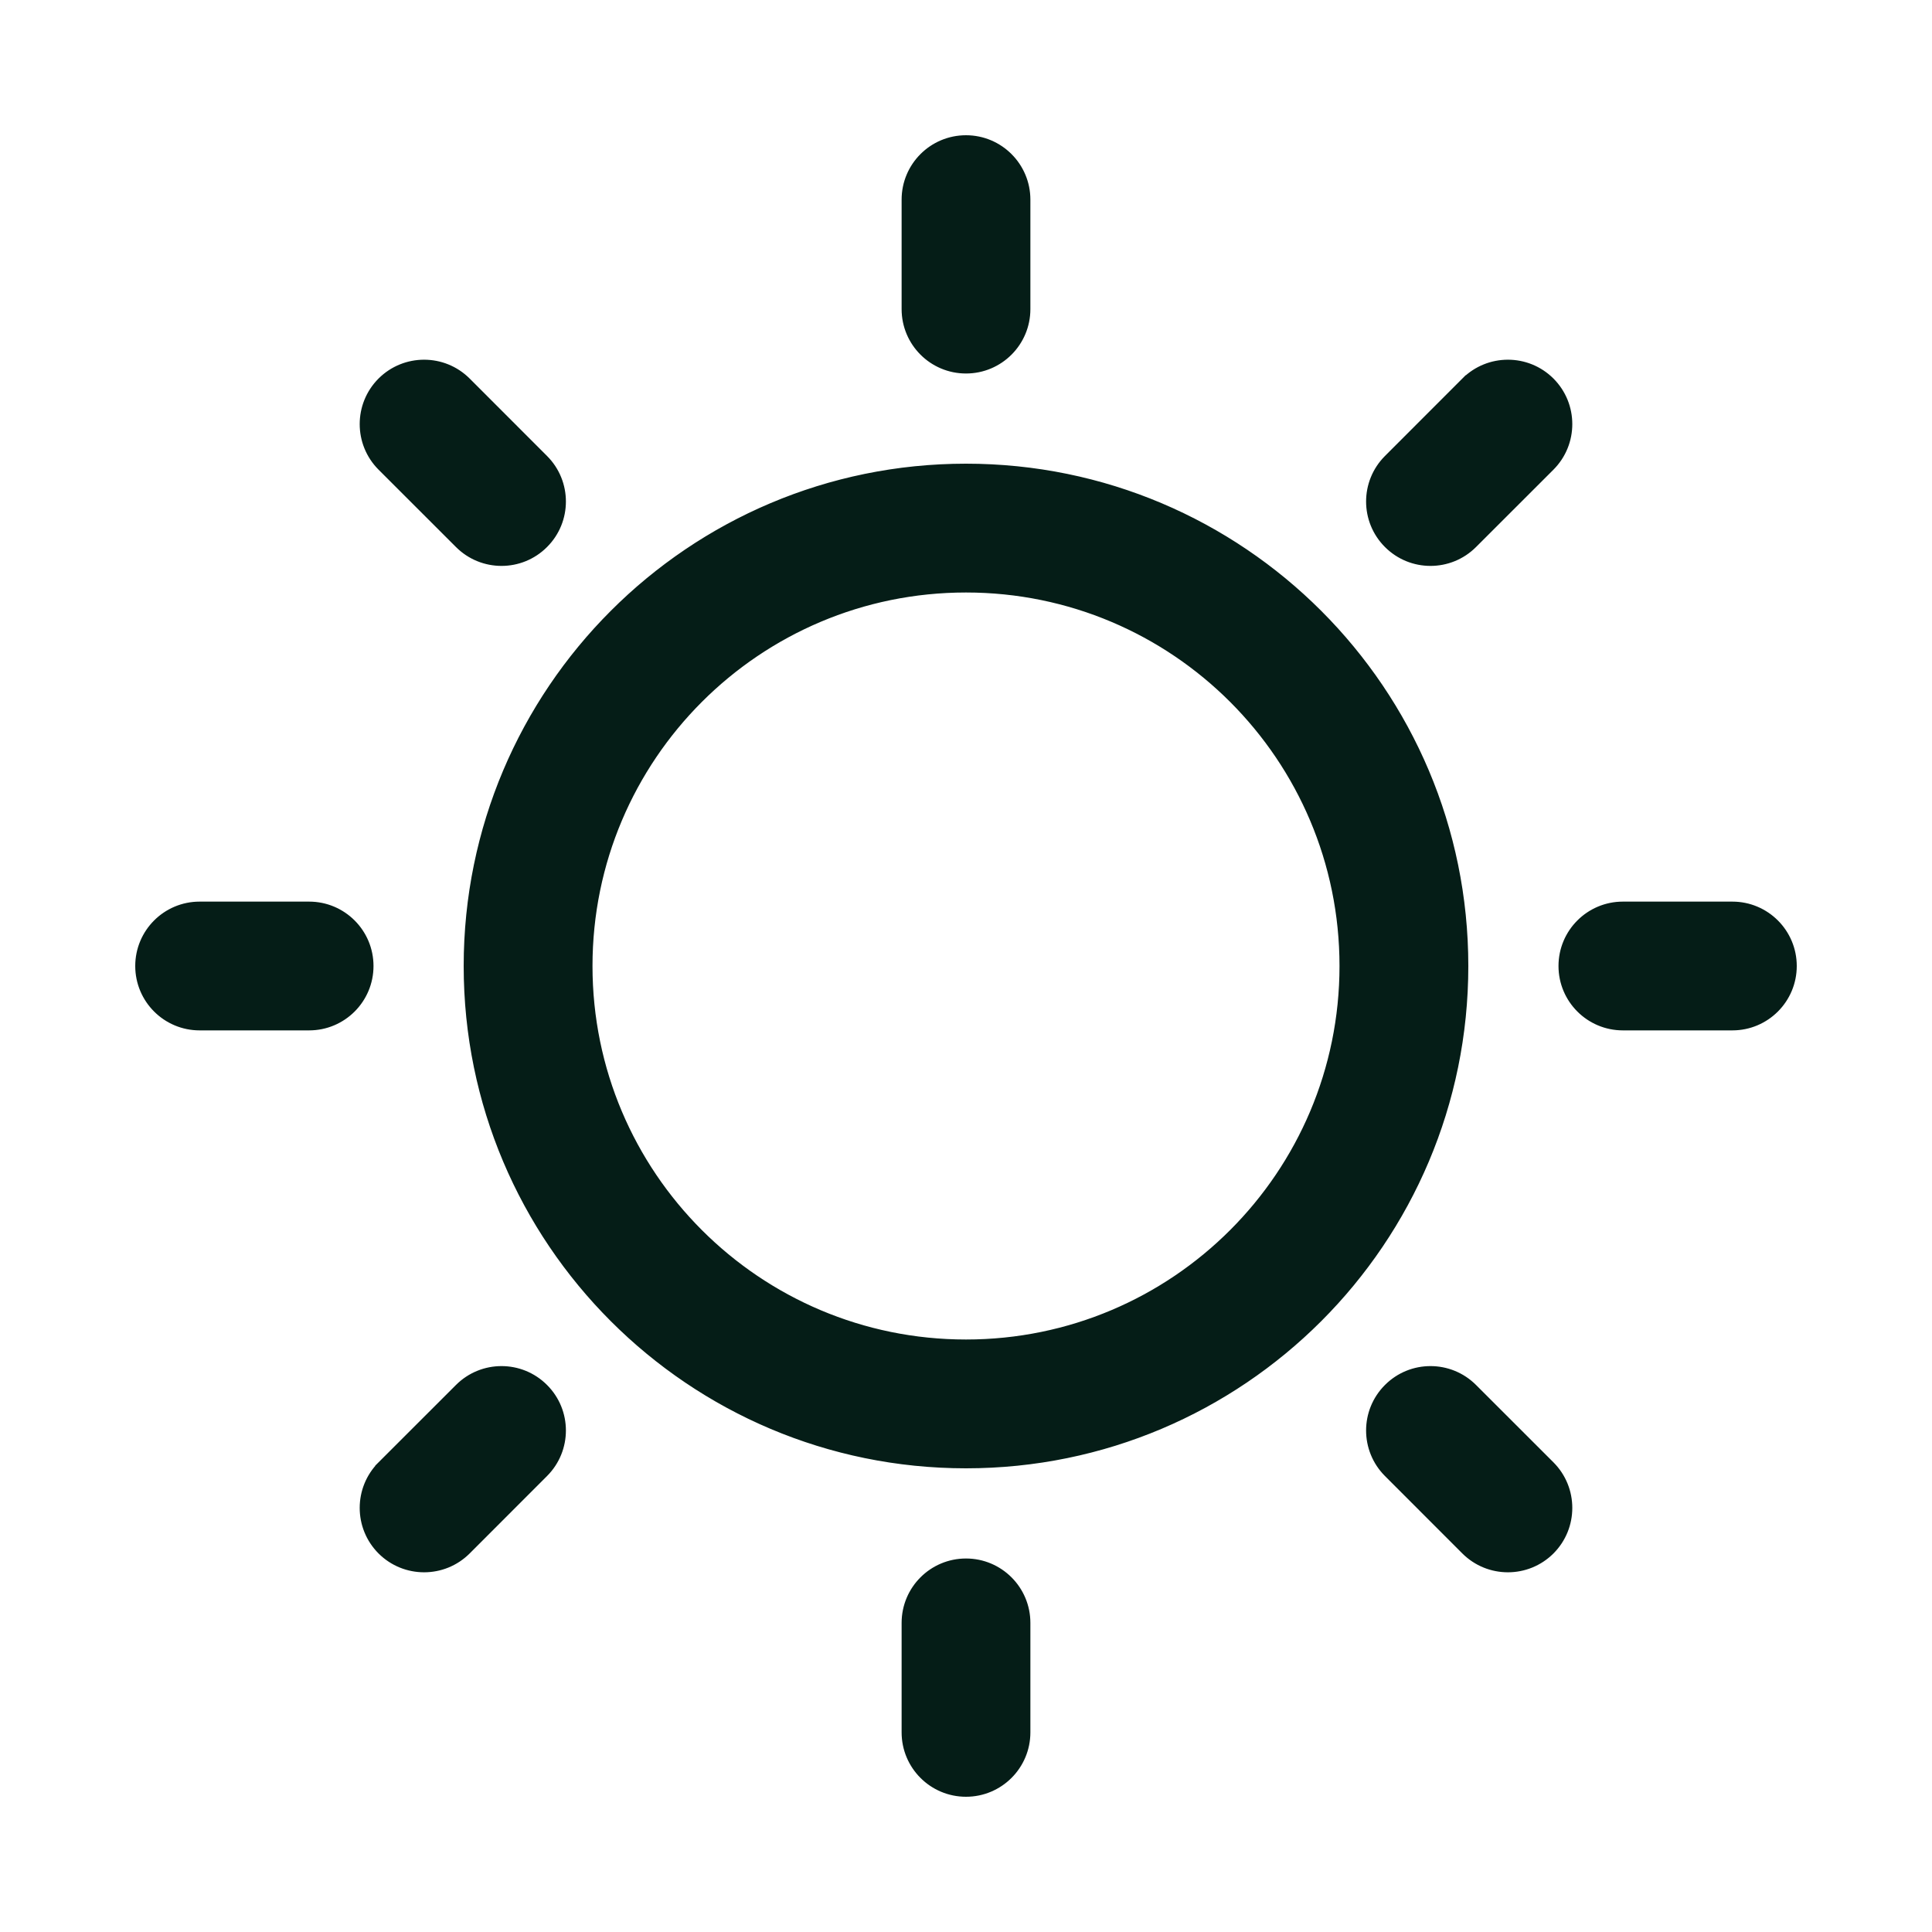 <svg viewBox="0 0 40 40" xmlns="http://www.w3.org/2000/svg">
<path d="M9.653 7.908L11.255 9.511C11.737 9.993 11.737 10.774 11.255 11.255C11.255 11.255 11.255 11.255 11.255 11.255M9.653 7.908L11.185 11.185L11.255 11.255M9.653 7.908C9.171 7.427 8.39 7.427 7.908 7.908C7.427 8.39 7.427 9.171 7.908 9.653L9.511 11.255C9.993 11.737 10.774 11.737 11.255 11.255M9.653 7.908L11.255 11.255M7.908 30.347L7.979 30.418L7.908 30.347C7.427 30.829 7.427 31.61 7.908 32.092C8.39 32.573 9.171 32.573 9.653 32.092L11.255 30.489C11.737 30.007 11.737 29.226 11.255 28.745C10.774 28.263 9.993 28.263 9.511 28.745L7.908 30.347ZM30.347 7.908L30.404 7.965L30.347 7.908L28.745 9.511C28.263 9.993 28.263 10.774 28.745 11.255C29.226 11.737 30.007 11.737 30.489 11.255L32.092 9.653C32.573 9.171 32.573 8.39 32.092 7.908C31.61 7.427 30.829 7.427 30.347 7.908ZM30.3 20C30.3 14.312 25.689 9.7 20 9.7C14.312 9.7 9.7 14.312 9.7 20C9.7 25.689 14.312 30.3 20 30.3C25.689 30.3 30.3 25.689 30.3 20ZM12.167 20C12.167 15.674 15.674 12.167 20 12.167C24.326 12.167 27.833 15.674 27.833 20C27.833 24.326 24.326 27.833 20 27.833C15.674 27.833 12.167 24.326 12.167 20ZM21.233 33.6C21.233 32.919 20.681 32.367 20 32.367C19.319 32.367 18.767 32.919 18.767 33.6V35.867C18.767 36.548 19.319 37.1 20 37.1C20.681 37.1 21.233 36.548 21.233 35.867V33.6ZM32.092 30.347L30.489 28.745C30.007 28.263 29.226 28.263 28.745 28.745C28.263 29.226 28.263 30.007 28.745 30.489L30.347 32.092C30.829 32.573 31.61 32.573 32.092 32.092C32.573 31.61 32.573 30.829 32.092 30.347ZM7.633 20C7.633 19.319 7.081 18.767 6.4 18.767H4.133C3.452 18.767 2.9 19.319 2.9 20C2.9 20.681 3.452 21.233 4.133 21.233H6.4C7.081 21.233 7.633 20.681 7.633 20ZM37.1 20C37.1 19.319 36.548 18.767 35.867 18.767H33.6C32.919 18.767 32.367 19.319 32.367 20C32.367 20.681 32.919 21.233 33.6 21.233H35.867C36.548 21.233 37.1 20.681 37.1 20ZM21.233 4.133C21.233 3.452 20.681 2.9 20 2.9C19.319 2.9 18.767 3.452 18.767 4.133V6.4C18.767 7.081 19.319 7.633 20 7.633C20.681 7.633 21.233 7.081 21.233 6.4V4.133Z" fill="#051D17" stroke="#051D17" stroke-width="0.2"/>
</svg>
